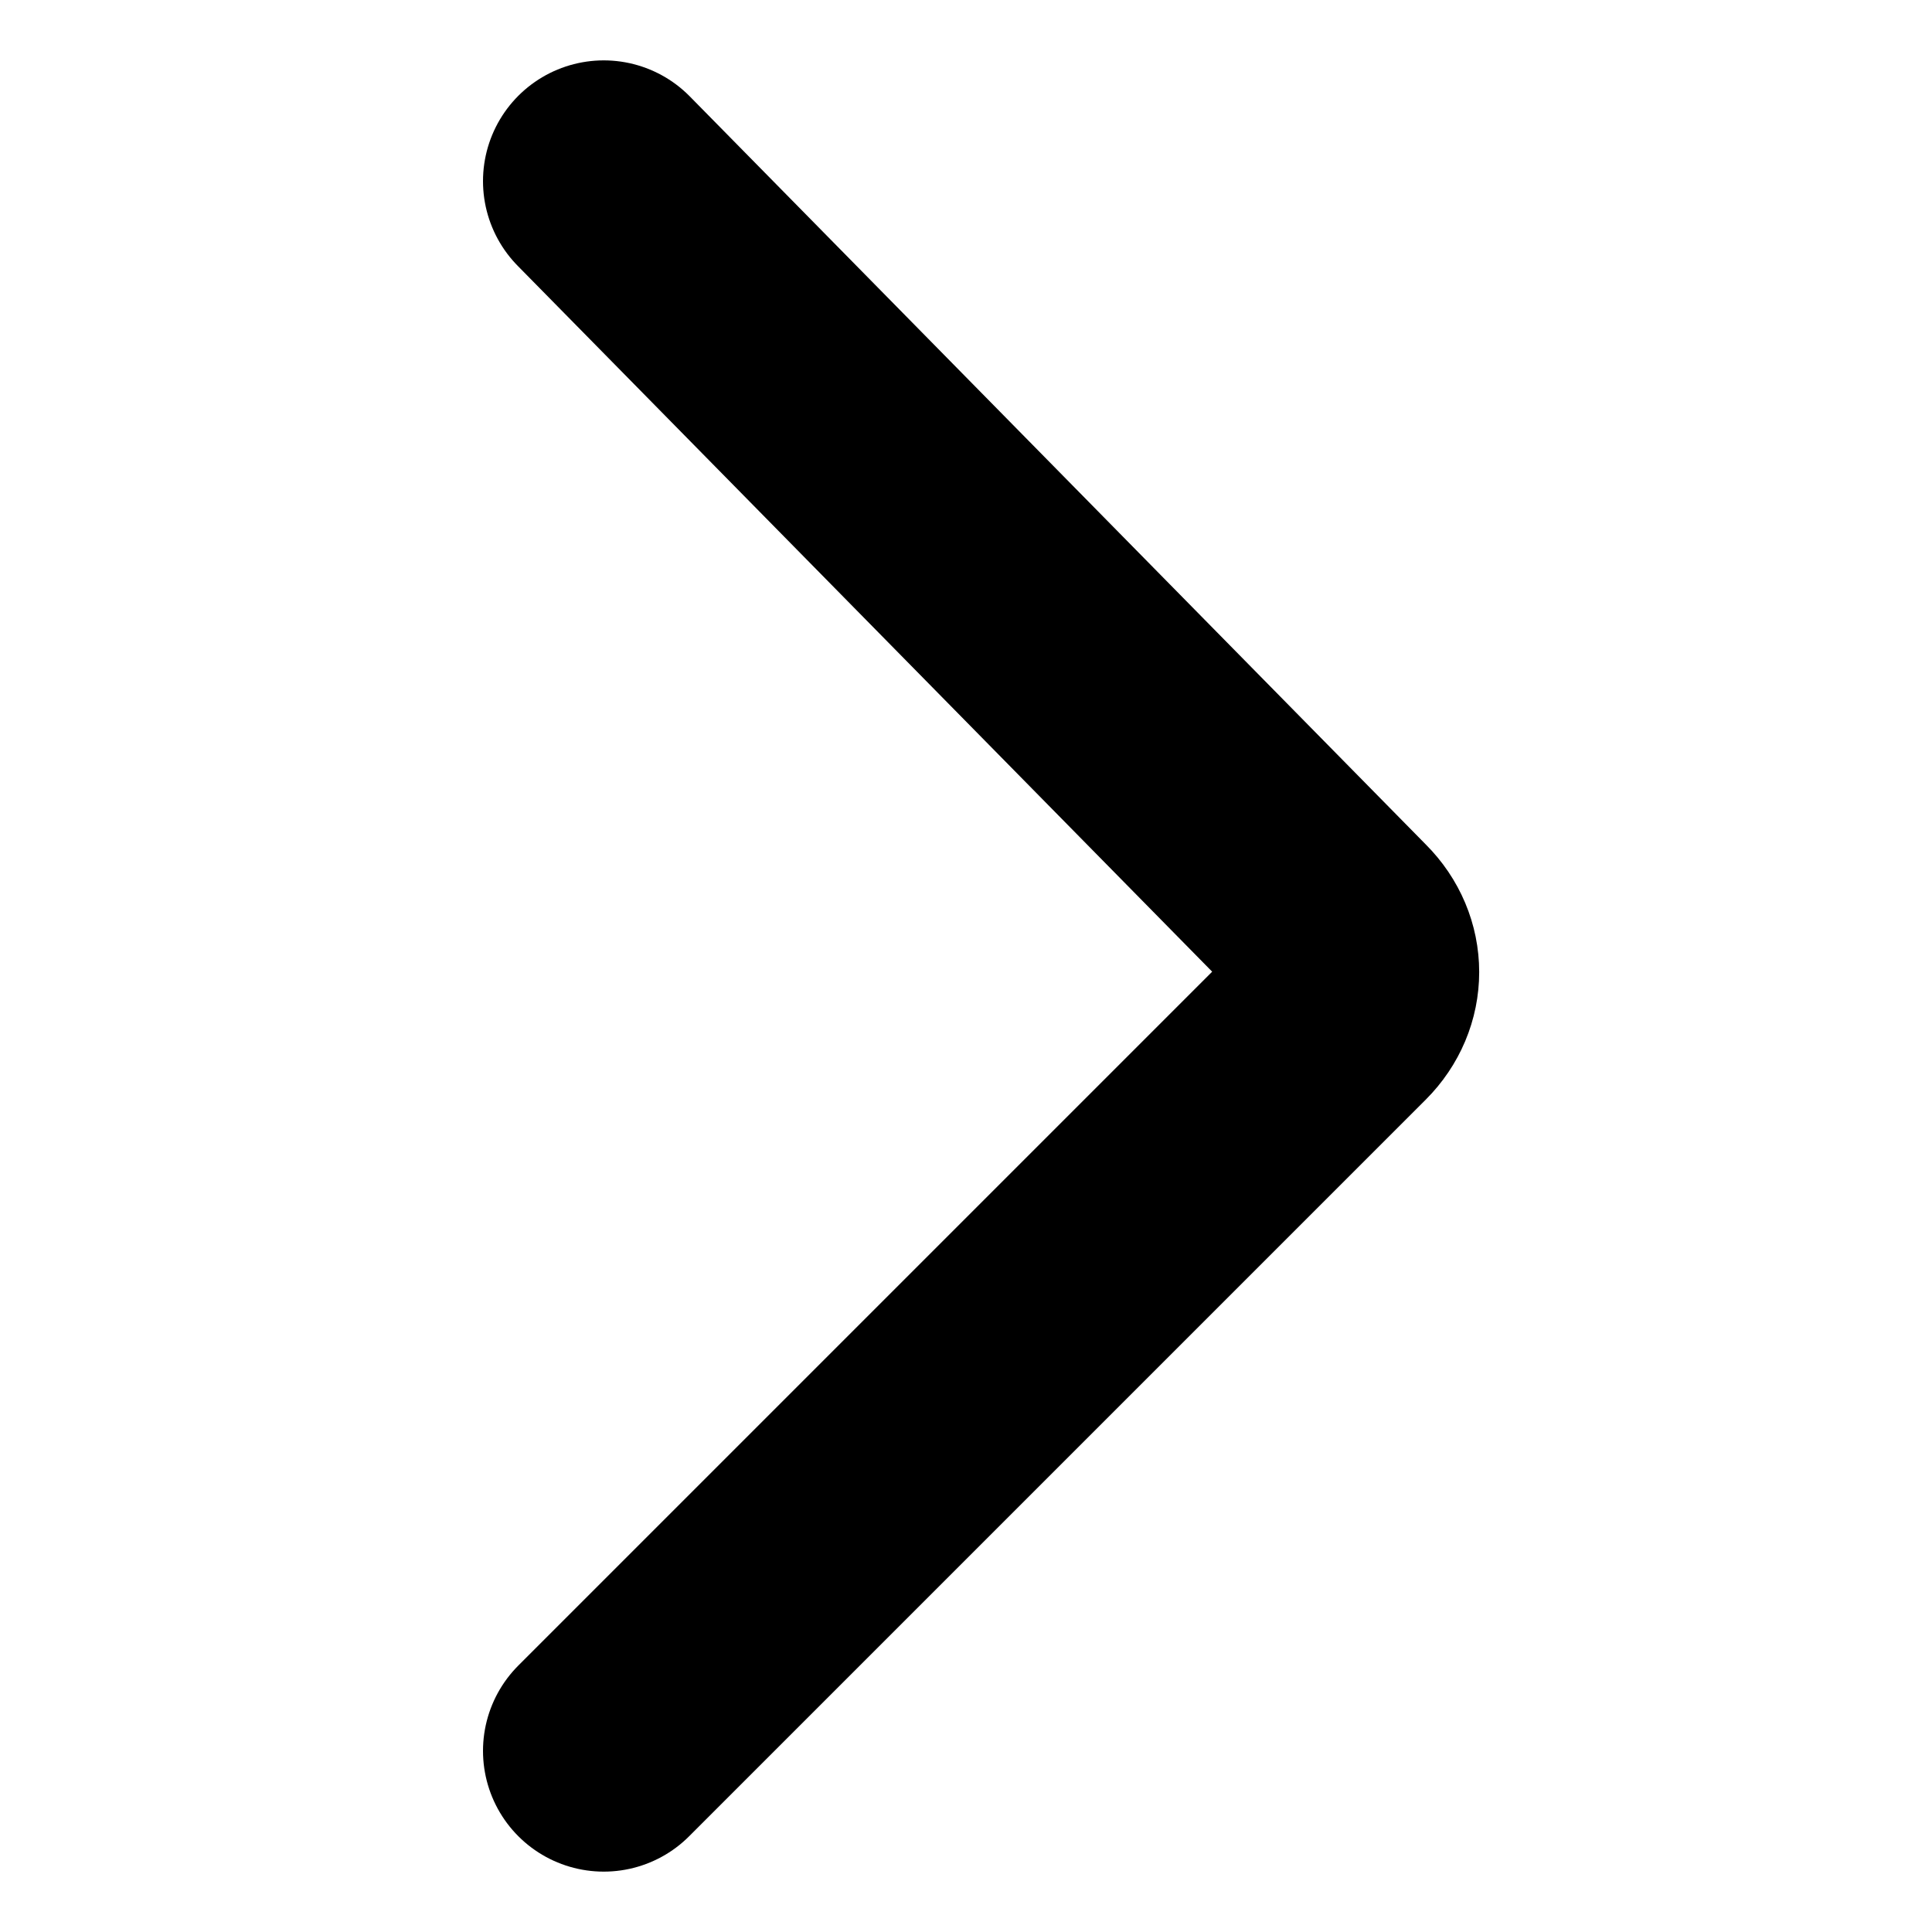 <svg xmlns="http://www.w3.org/2000/svg" width="16" height="16" focusable="false" viewBox="0 0 16 16">
  <path fill="none" stroke="currentColor" stroke-linecap="round" stroke-width="2" d="M5 14.5l6.1-6.1c.2-.2.2-.5 0-.7L5 1.5"/>
</svg>
